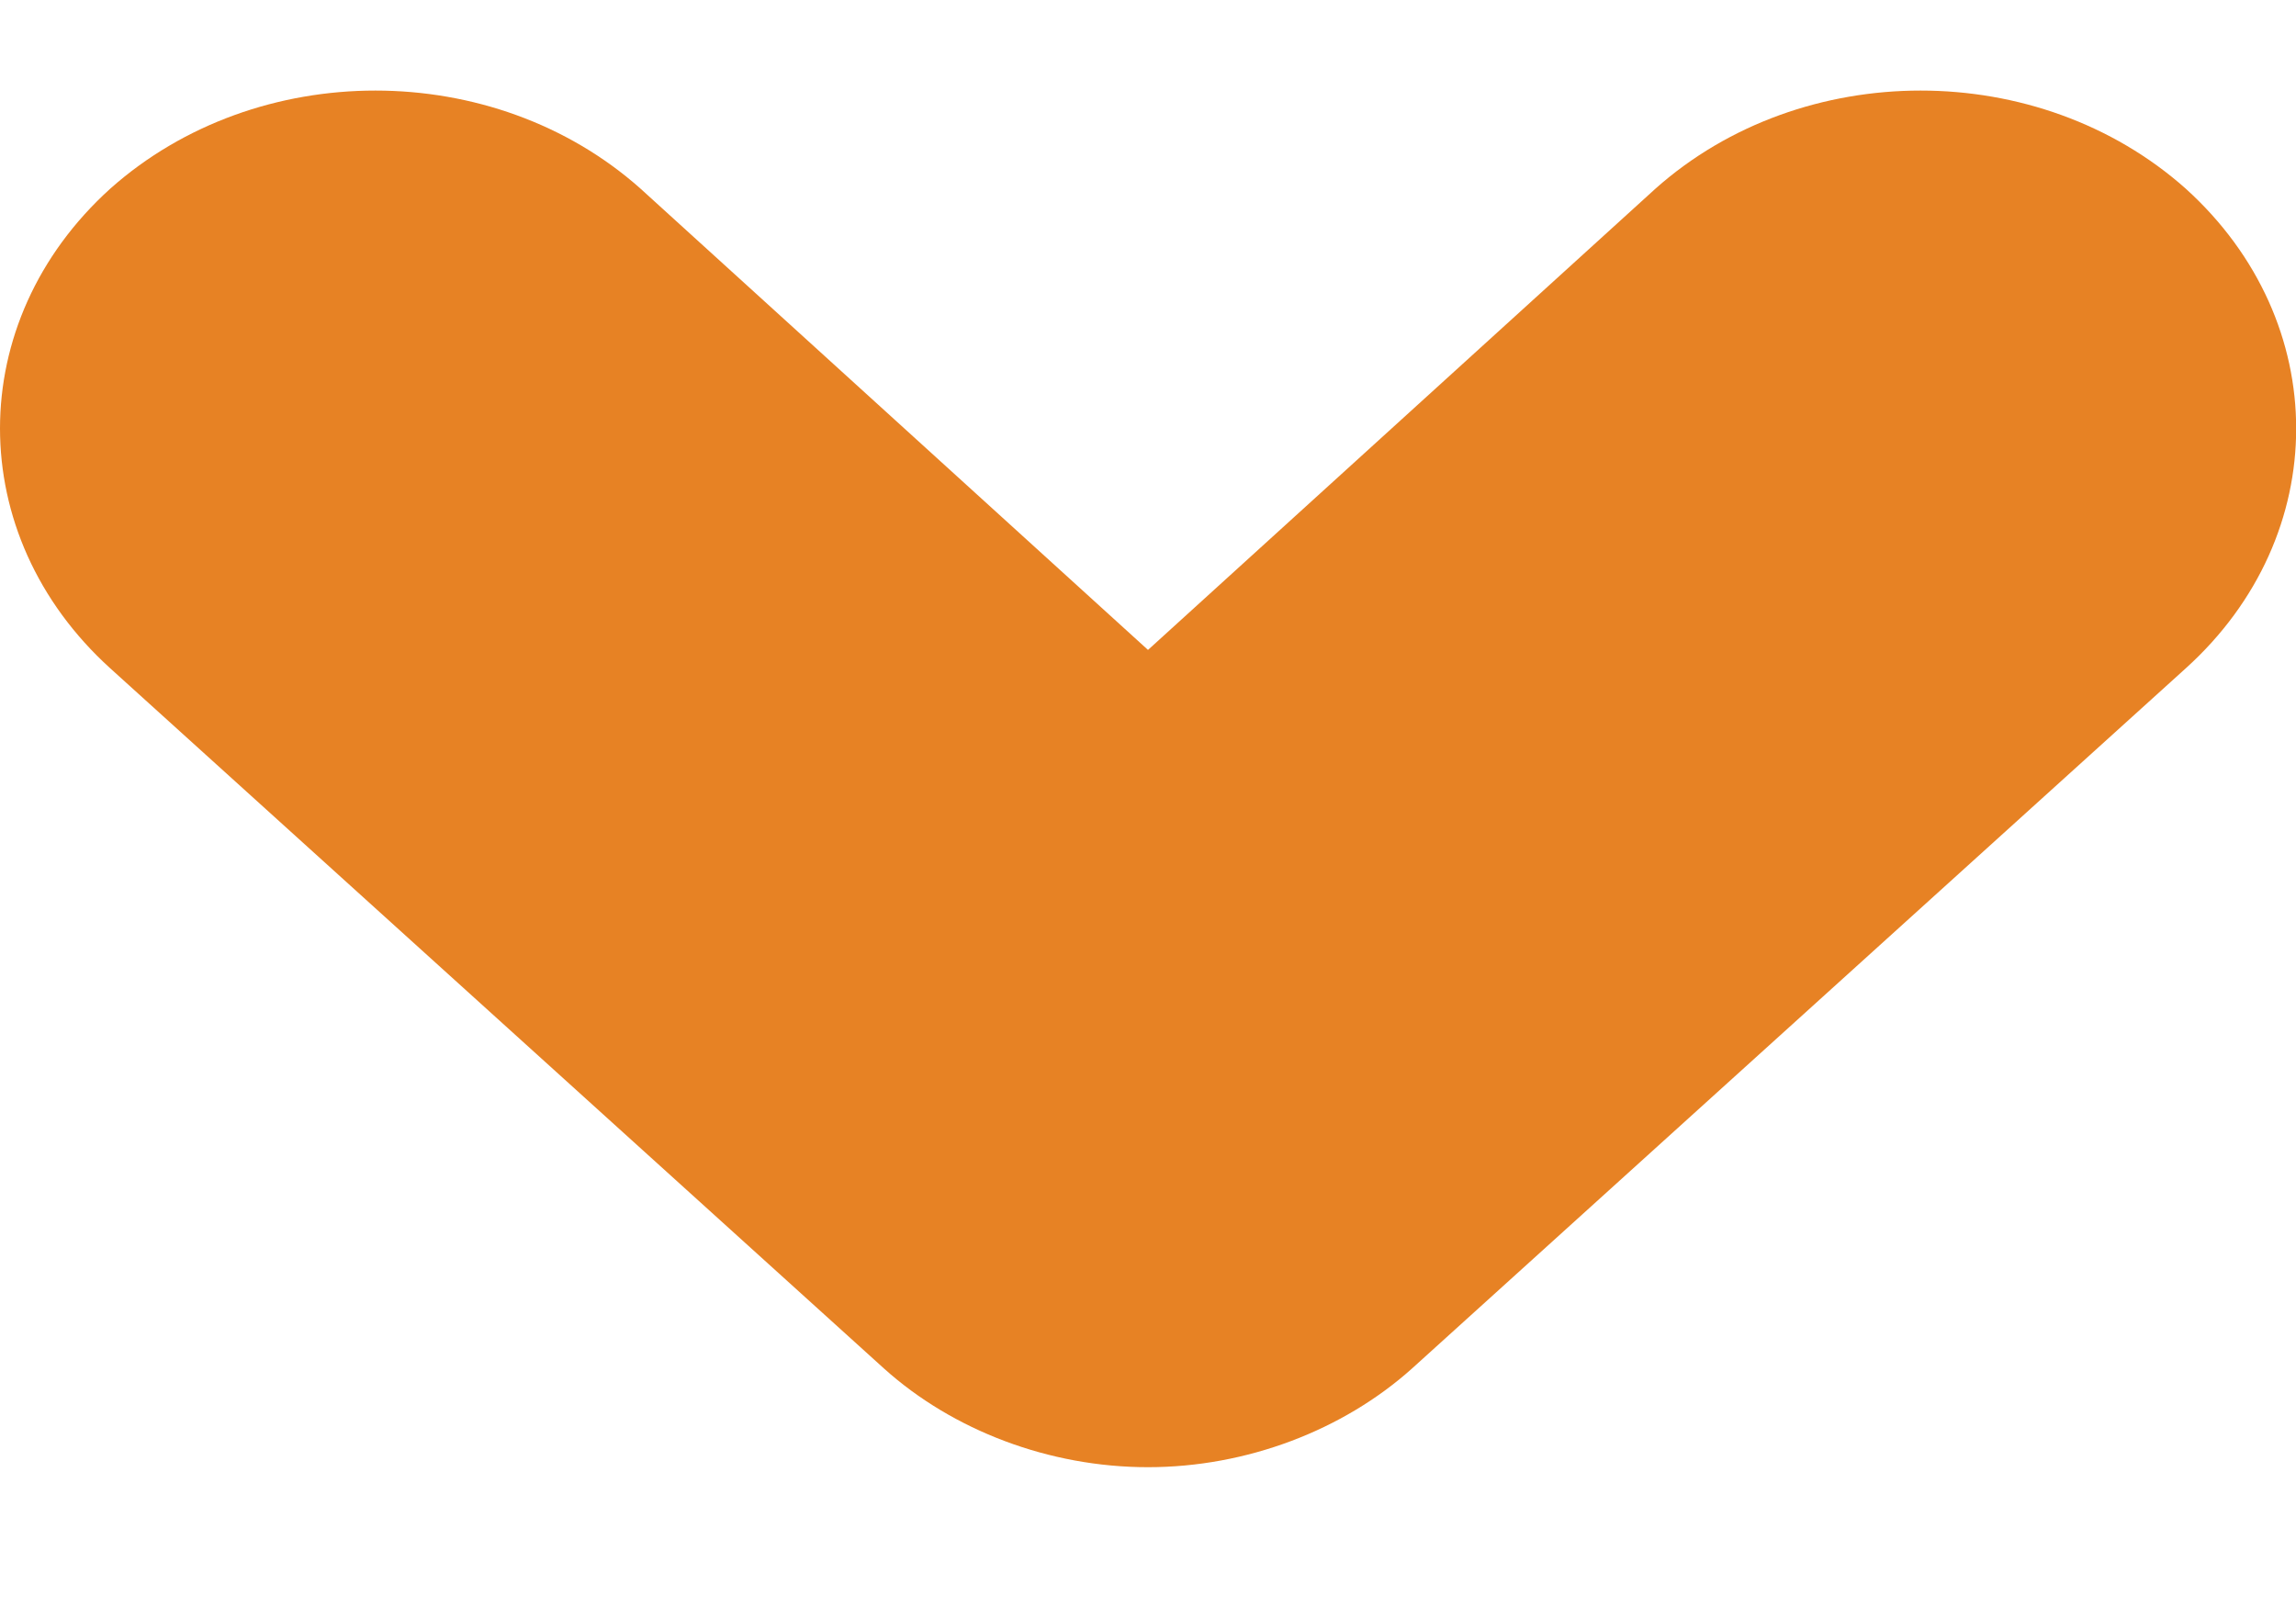 <?xml version="1.0" encoding="utf-8"?>
<!-- Generator: Adobe Illustrator 16.0.0, SVG Export Plug-In . SVG Version: 6.00 Build 0)  -->
<!DOCTYPE svg PUBLIC "-//W3C//DTD SVG 1.1//EN" "http://www.w3.org/Graphics/SVG/1.1/DTD/svg11.dtd">
<svg version="1.1" id="Layer_1" xmlns="http://www.w3.org/2000/svg" xmlns:xlink="http://www.w3.org/1999/xlink" x="0px" y="0px"
	 width="10px" height="7px" viewBox="0 0 10 7" enable-background="new 0 0 10 7" xml:space="preserve">
<path fill="#E78224" d="M5,6.391c-0.43,0-0.85-0.16-1.15-0.43l-3.37-3.05c-0.64-0.58-0.64-1.51,0-2.089c0.64-0.57,1.67-0.57,2.31,0
	L5,2.831l2.21-2.009c0.64-0.57,1.67-0.57,2.31,0c0.641,0.58,0.641,1.51,0,2.089L6.15,5.961C5.85,6.23,5.43,6.391,5,6.391z"/>
</svg>
